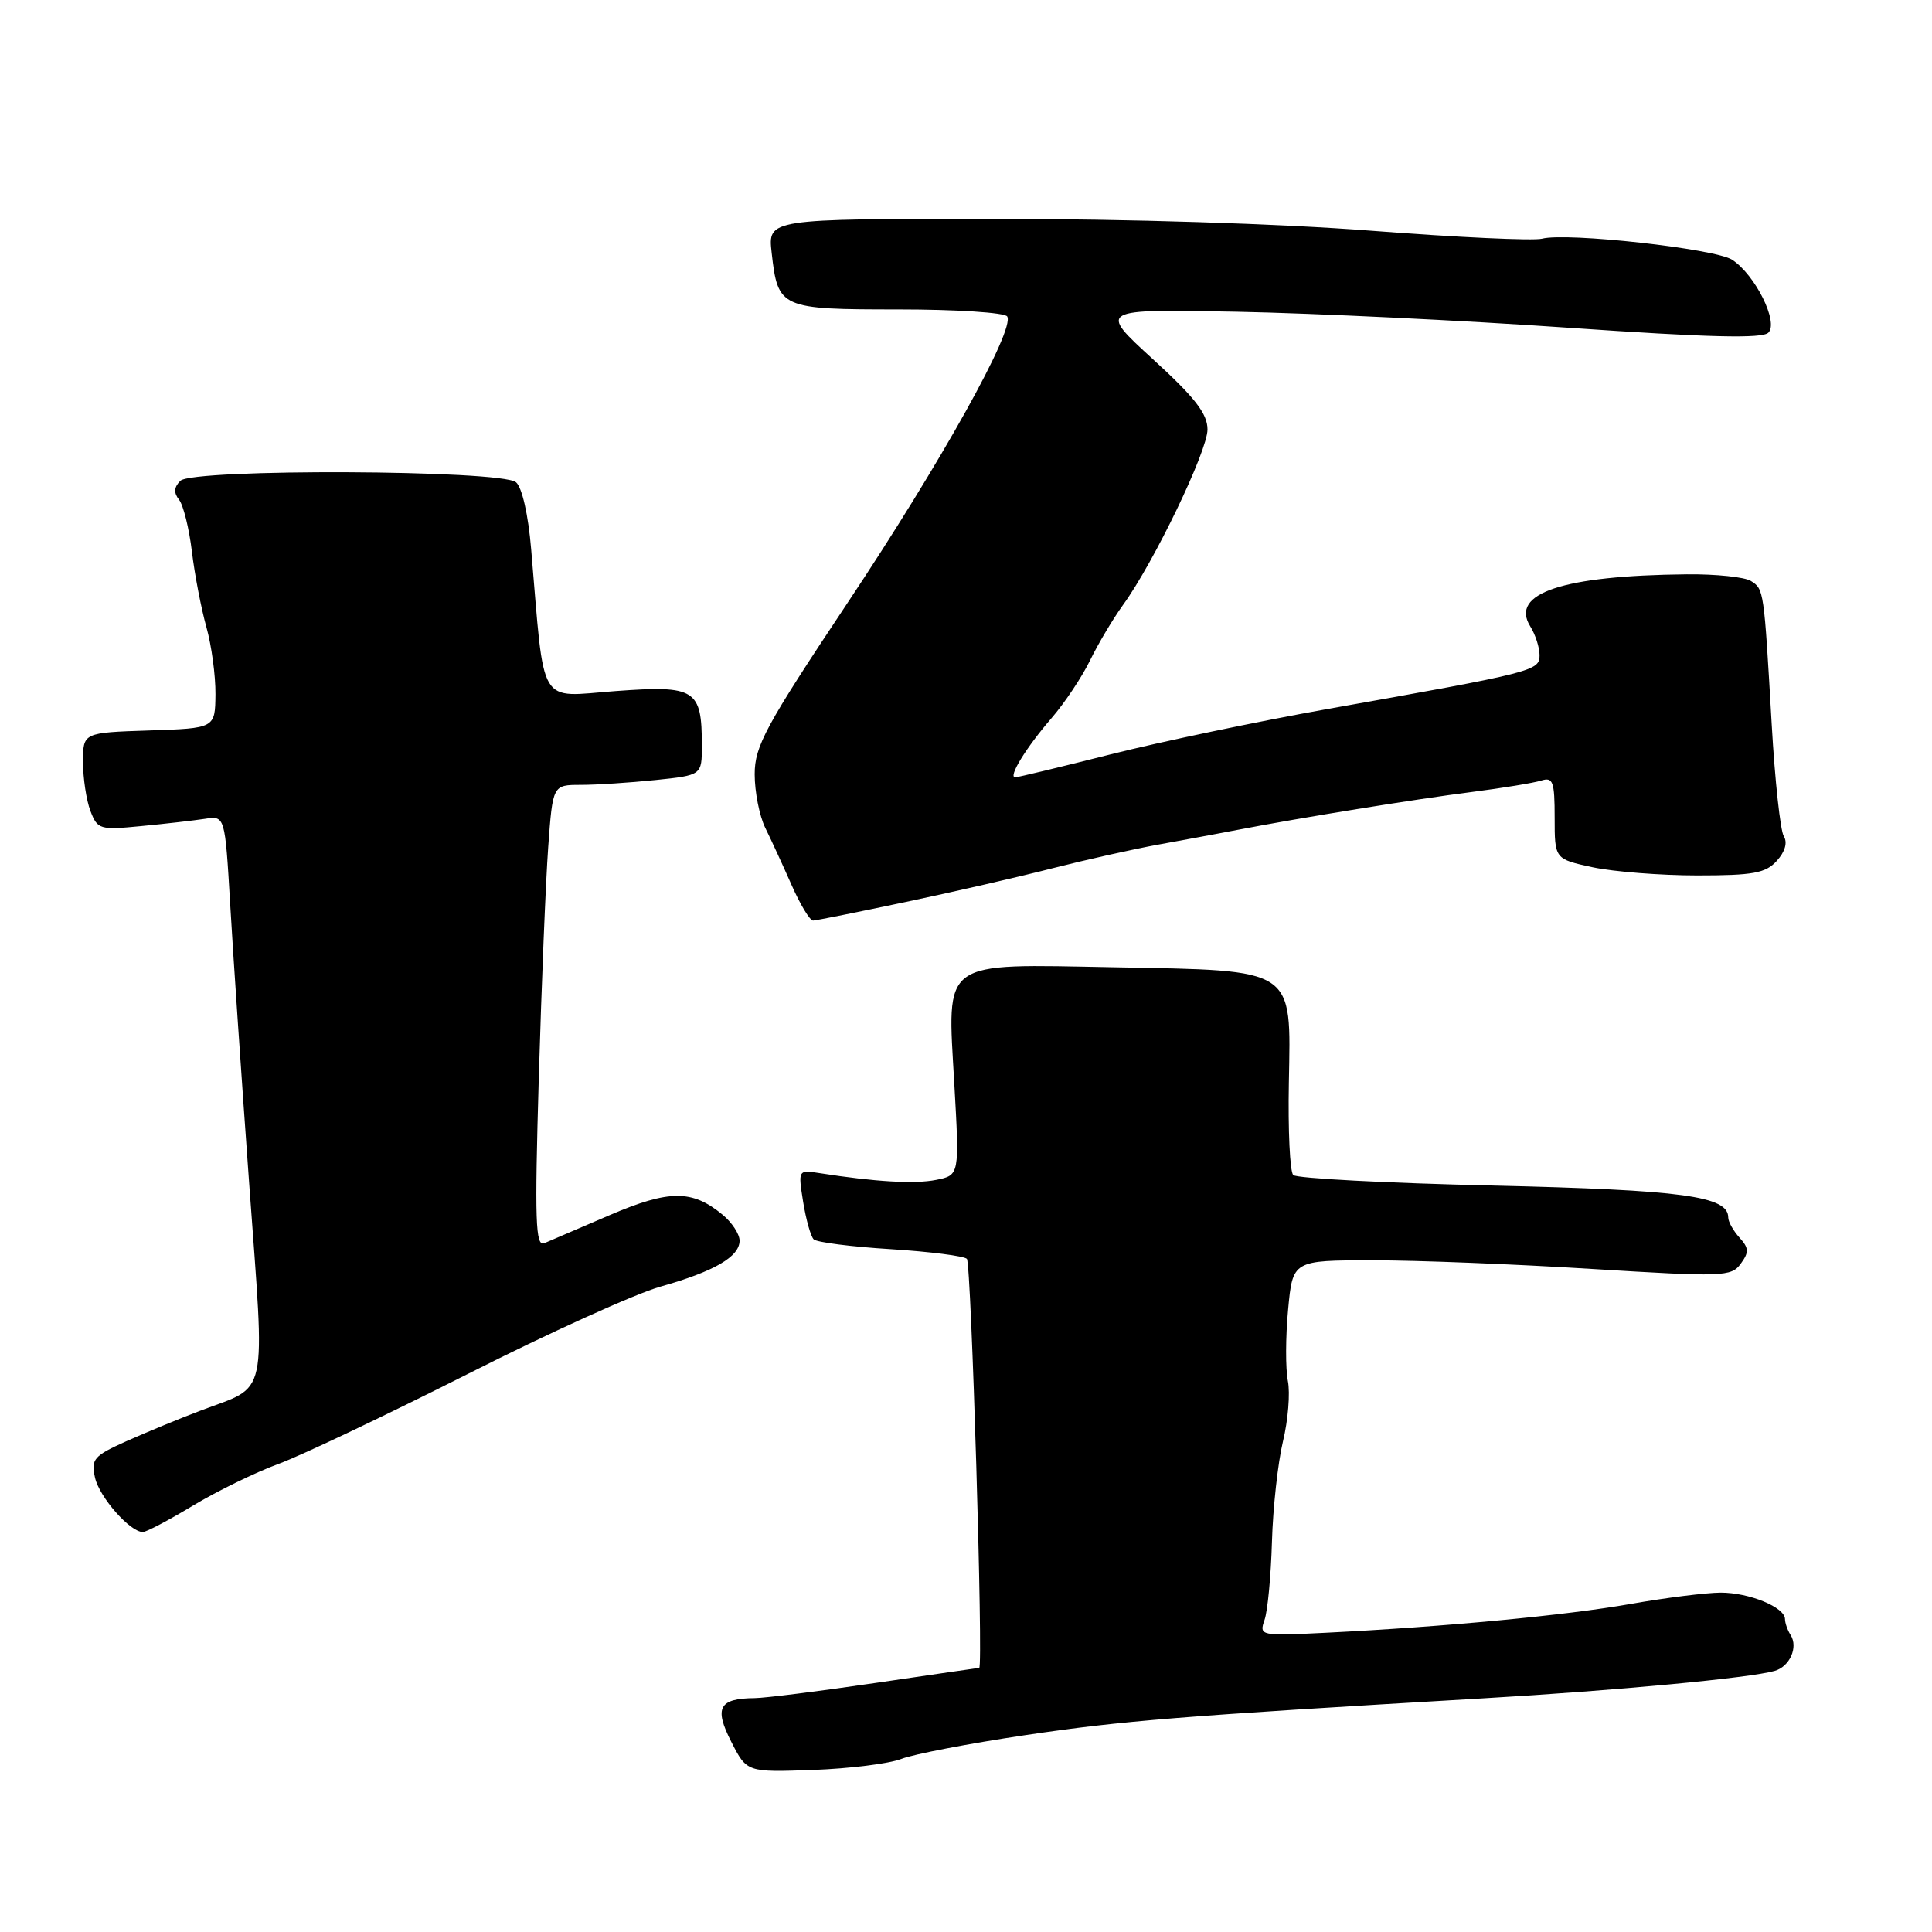 <?xml version="1.0" encoding="UTF-8" standalone="no"?>
<!DOCTYPE svg PUBLIC "-//W3C//DTD SVG 1.1//EN" "http://www.w3.org/Graphics/SVG/1.1/DTD/svg11.dtd" >
<svg xmlns="http://www.w3.org/2000/svg" xmlns:xlink="http://www.w3.org/1999/xlink" version="1.1" viewBox="0 0 256 256">
 <g >
 <path fill="currentColor"
d=" M 119.42 233.07 C 121.03 232.44 128.41 231.02 135.83 229.92 C 148.74 228.00 156.19 227.40 196.50 225.04 C 214.19 224.01 231.90 222.34 235.16 221.40 C 237.15 220.83 238.29 218.27 237.27 216.66 C 236.86 216.02 236.52 215.06 236.52 214.53 C 236.49 212.96 231.78 211.03 228.00 211.03 C 226.07 211.04 220.71 211.71 216.07 212.53 C 207.46 214.05 191.50 215.56 175.66 216.35 C 166.97 216.78 166.83 216.75 167.56 214.64 C 167.97 213.47 168.41 208.81 168.54 204.29 C 168.67 199.78 169.33 193.79 170.00 190.99 C 170.68 188.18 170.97 184.58 170.65 182.99 C 170.33 181.39 170.34 177.14 170.68 173.54 C 171.29 167.00 171.29 167.00 181.89 167.00 C 187.73 166.99 200.79 167.51 210.91 168.14 C 228.30 169.21 229.40 169.18 230.65 167.46 C 231.77 165.93 231.75 165.38 230.49 163.99 C 229.67 163.08 229.00 161.89 229.00 161.33 C 229.00 158.49 223.04 157.68 197.83 157.09 C 183.71 156.77 171.80 156.14 171.36 155.70 C 170.92 155.26 170.66 149.75 170.78 143.47 C 171.06 128.13 171.80 128.62 147.72 128.17 C 124.45 127.74 125.51 126.97 126.45 143.61 C 127.14 155.72 127.14 155.72 124.05 156.34 C 121.22 156.91 115.97 156.60 108.62 155.45 C 105.75 155.00 105.75 155.01 106.42 159.25 C 106.80 161.59 107.42 163.82 107.82 164.22 C 108.21 164.61 112.80 165.20 118.02 165.52 C 123.23 165.85 127.78 166.43 128.12 166.81 C 128.70 167.45 130.31 220.99 129.75 221.00 C 129.61 221.01 123.42 221.91 116.00 223.00 C 108.58 224.09 101.38 225.00 100.00 225.01 C 95.27 225.05 94.60 226.29 96.89 230.78 C 98.96 234.84 98.96 234.84 107.73 234.53 C 112.55 234.35 117.81 233.70 119.42 233.07 Z  M 25.57 199.50 C 28.76 197.58 33.88 195.08 36.94 193.96 C 40.00 192.83 51.27 187.47 62.00 182.05 C 72.72 176.62 84.20 171.42 87.50 170.49 C 94.65 168.47 98.00 166.52 98.00 164.39 C 98.00 163.53 96.99 161.98 95.75 160.96 C 91.72 157.62 88.69 157.63 80.81 161.00 C 76.79 162.73 72.88 164.40 72.12 164.73 C 70.95 165.22 70.84 161.78 71.39 142.91 C 71.75 130.58 72.31 116.79 72.64 112.25 C 73.24 104.00 73.24 104.00 76.97 104.00 C 79.03 104.00 83.47 103.71 86.85 103.36 C 93.00 102.72 93.00 102.72 93.00 98.79 C 93.00 91.32 92.17 90.79 81.58 91.57 C 71.16 92.34 72.20 94.08 70.38 72.76 C 70.00 68.21 69.17 64.56 68.37 63.90 C 66.40 62.25 25.54 62.08 23.90 63.71 C 23.05 64.55 23.00 65.30 23.72 66.21 C 24.29 66.92 25.06 70.02 25.43 73.10 C 25.80 76.18 26.67 80.68 27.35 83.10 C 28.03 85.52 28.57 89.53 28.55 92.00 C 28.50 96.50 28.50 96.50 19.75 96.79 C 11.00 97.08 11.00 97.08 11.00 100.97 C 11.00 103.12 11.44 106.03 11.98 107.45 C 12.91 109.90 13.22 110.00 18.73 109.46 C 21.90 109.16 25.69 108.72 27.15 108.50 C 29.81 108.09 29.81 108.09 30.50 119.79 C 30.87 126.23 32.01 142.97 33.03 157.00 C 35.13 185.95 35.67 183.46 26.56 186.92 C 23.78 187.97 19.36 189.80 16.74 190.97 C 12.42 192.91 12.04 193.34 12.59 195.80 C 13.18 198.40 17.23 203.00 18.93 203.00 C 19.39 203.00 22.37 201.43 25.57 199.50 Z  M 120.00 119.52 C 126.33 118.19 135.10 116.17 139.50 115.04 C 143.90 113.92 150.20 112.51 153.50 111.91 C 156.80 111.31 161.53 110.44 164.00 109.96 C 172.35 108.35 187.45 105.91 194.97 104.95 C 199.09 104.42 203.25 103.74 204.22 103.43 C 205.78 102.94 206.00 103.55 206.00 108.35 C 206.00 113.83 206.00 113.83 211.05 114.92 C 213.83 115.51 220.06 116.00 224.89 116.00 C 232.32 116.00 233.96 115.70 235.44 114.06 C 236.53 112.86 236.88 111.63 236.36 110.81 C 235.91 110.09 235.18 103.42 234.76 96.00 C 233.73 78.10 233.73 78.07 232.00 76.98 C 231.18 76.46 227.35 76.06 223.50 76.10 C 207.09 76.26 200.03 78.61 202.77 83.00 C 203.45 84.09 204.00 85.80 204.00 86.82 C 204.00 88.90 203.25 89.09 175.88 93.95 C 166.73 95.58 153.82 98.28 147.19 99.95 C 140.55 101.63 134.85 103.00 134.52 103.00 C 133.54 103.00 135.96 99.06 139.33 95.16 C 141.07 93.15 143.37 89.70 144.44 87.50 C 145.51 85.30 147.47 82.01 148.79 80.18 C 152.88 74.56 160.00 59.77 160.00 56.91 C 160.00 54.82 158.34 52.68 152.75 47.58 C 145.50 40.95 145.50 40.95 164.00 41.31 C 174.18 41.51 193.91 42.46 207.86 43.43 C 226.47 44.72 233.51 44.89 234.32 44.08 C 235.70 42.70 232.58 36.42 229.52 34.42 C 227.28 32.95 207.60 30.77 204.32 31.63 C 203.19 31.92 193.05 31.45 181.79 30.58 C 169.51 29.63 149.40 29.00 131.53 29.00 C 101.74 29.00 101.74 29.00 102.25 33.50 C 103.08 40.86 103.39 41.00 119.06 41.00 C 126.66 41.00 133.14 41.42 133.46 41.93 C 134.52 43.65 124.71 61.26 112.30 79.89 C 101.41 96.25 100.00 98.86 100.00 102.60 C 100.00 104.93 100.63 108.11 101.39 109.67 C 102.16 111.23 103.73 114.64 104.88 117.25 C 106.03 119.86 107.32 121.99 107.74 121.98 C 108.16 121.96 113.67 120.86 120.00 119.52 Z "/>
</g>
</svg>
